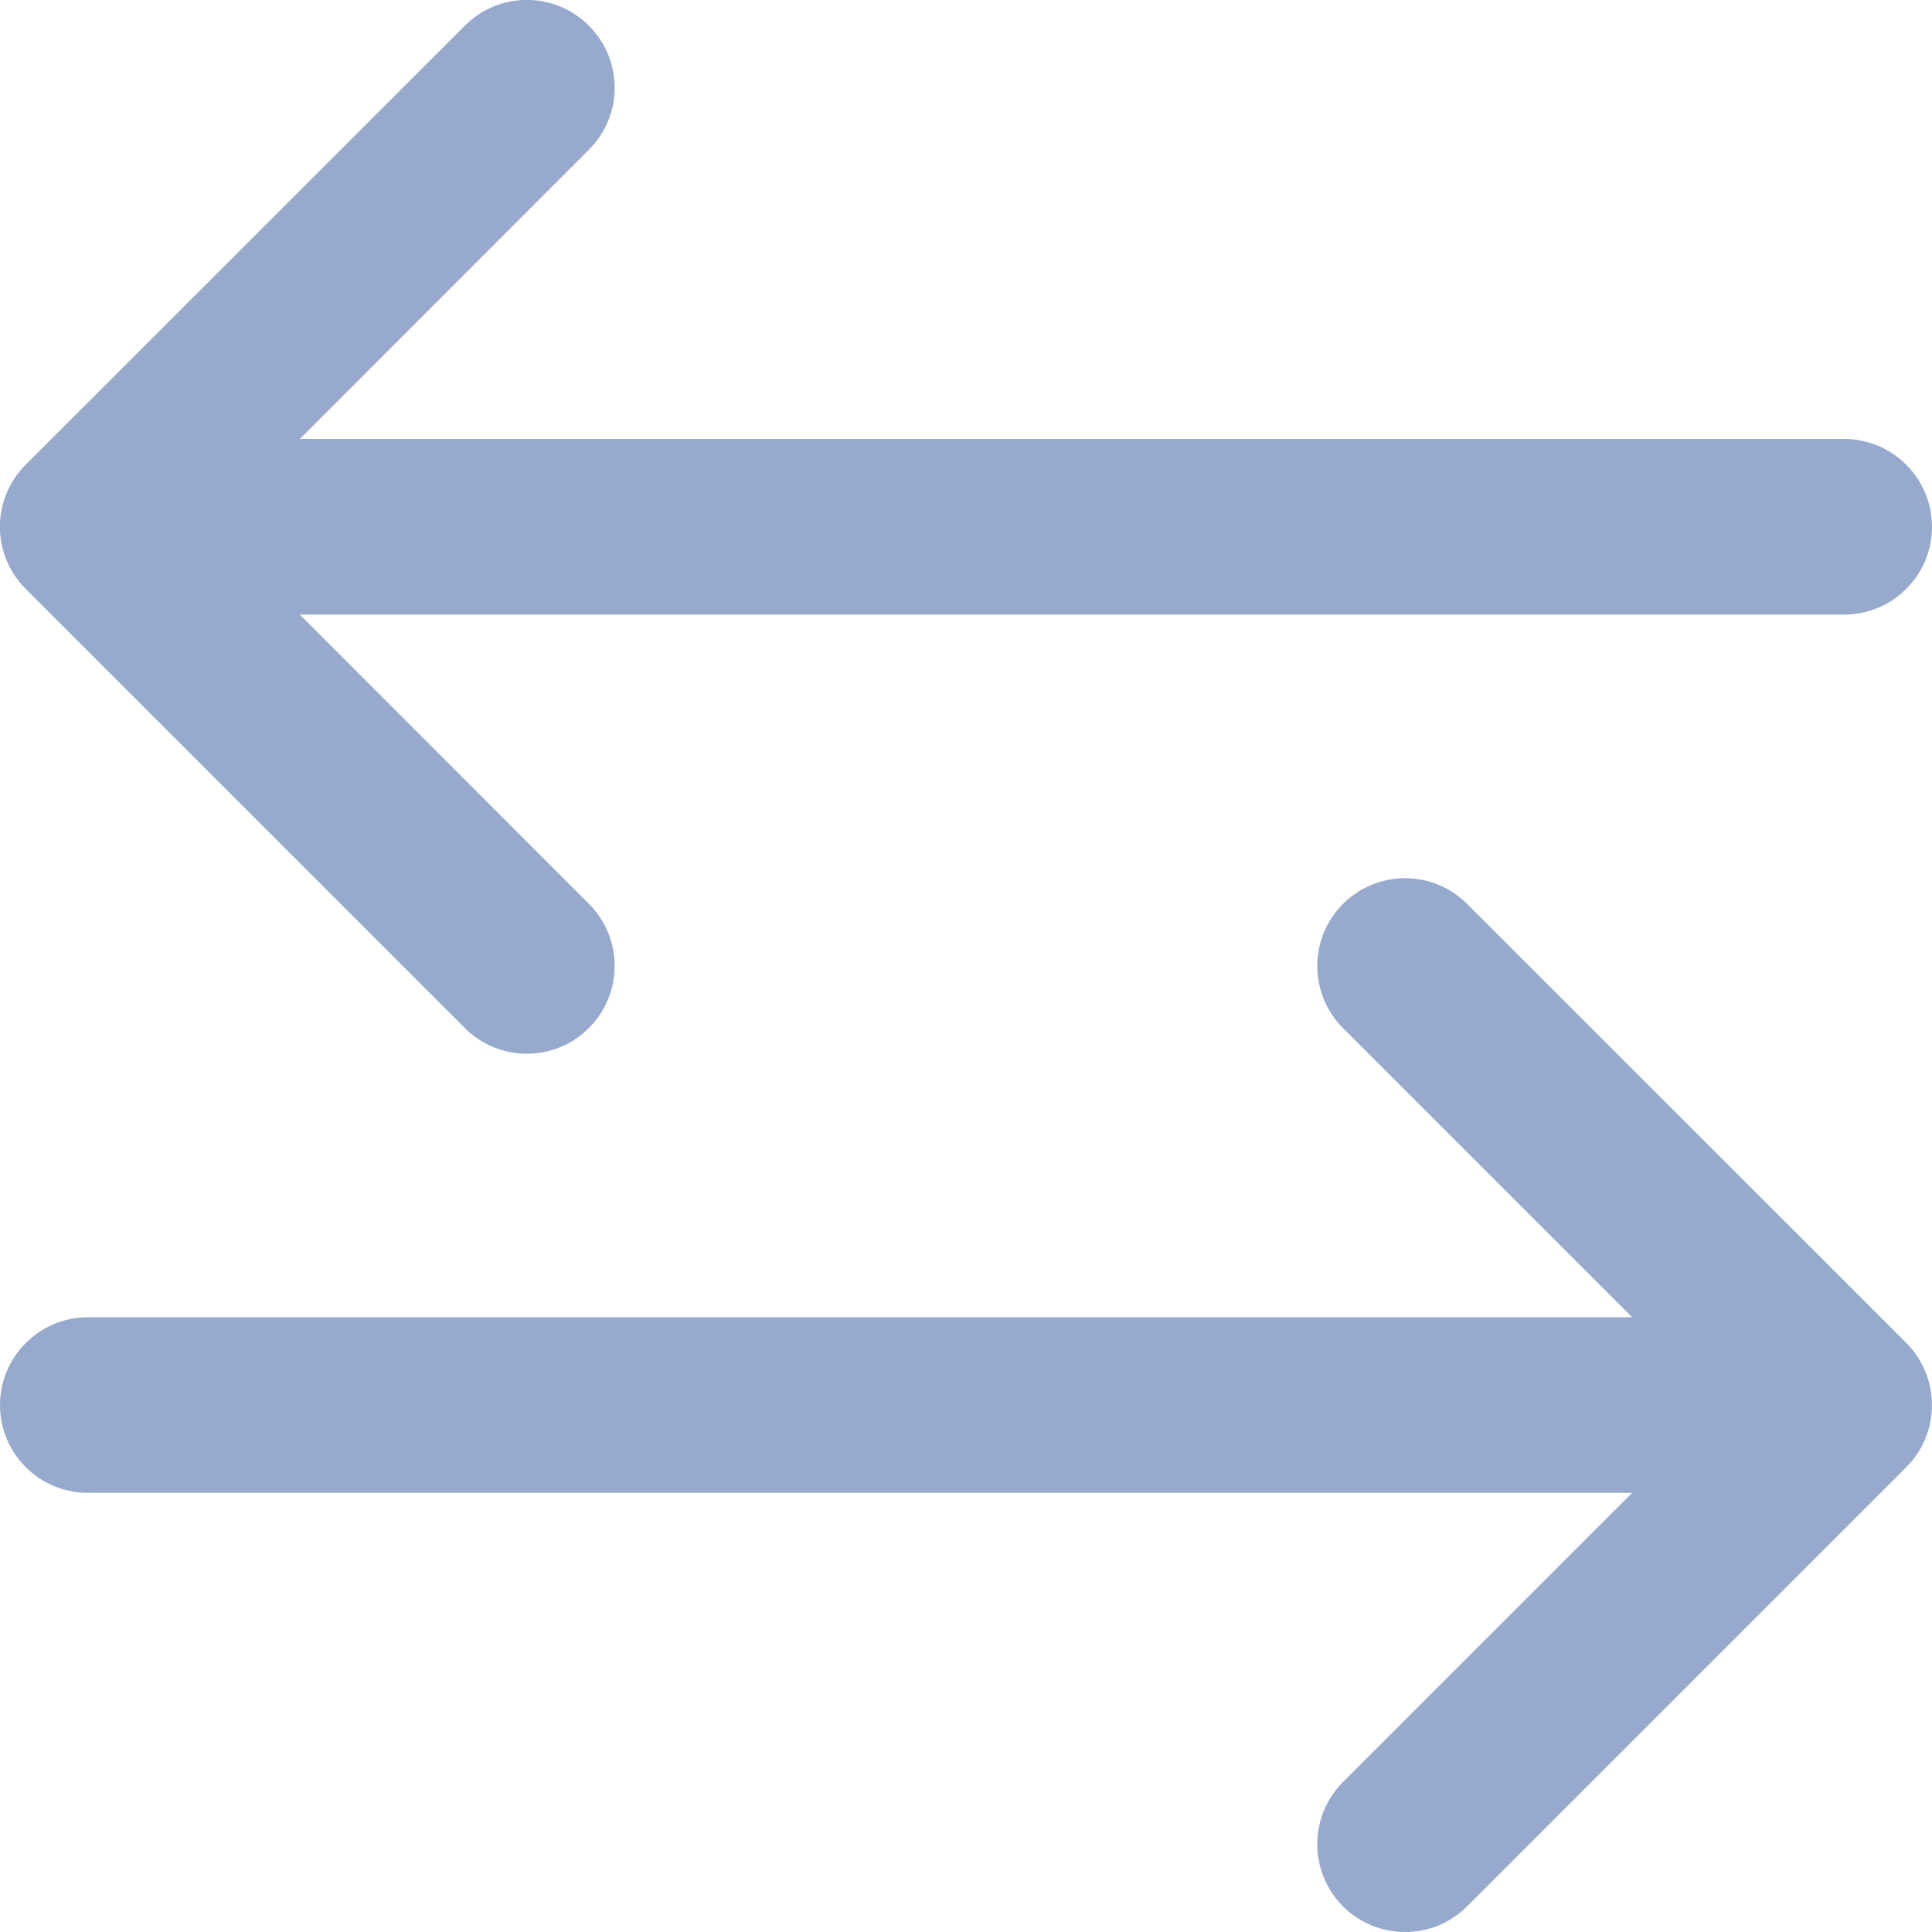 <svg width="10" height="10" viewBox="0 0 10 10" fill="none" xmlns="http://www.w3.org/2000/svg">
<g clip-path="url(#clip0)">
<path d="M9.545 2.272H1.552L3.048 0.775C3.226 0.598 3.226 0.31 3.048 0.133C2.871 -0.045 2.583 -0.045 2.406 0.133L0.133 2.405C-0.045 2.583 -0.045 2.871 0.133 3.048L2.406 5.321C2.494 5.41 2.611 5.454 2.727 5.454C2.843 5.454 2.96 5.41 3.048 5.321C3.226 5.143 3.226 4.856 3.048 4.678L1.552 3.181H9.545C9.796 3.181 10 2.978 10 2.727C10 2.476 9.796 2.272 9.545 2.272Z" fill="#97AACD"/>
<path d="M7.594 4.679C7.417 4.501 7.129 4.501 6.951 4.679C6.774 4.856 6.774 5.144 6.951 5.321L8.448 6.818H0.455C0.204 6.818 0 7.022 0 7.273C0 7.524 0.204 7.727 0.455 7.727H8.448L6.951 9.224C6.774 9.401 6.774 9.689 6.951 9.867C7.04 9.956 7.156 10 7.273 10C7.389 10 7.505 9.956 7.594 9.867L9.867 7.594C10.044 7.417 10.044 7.129 9.867 6.951L7.594 4.679Z" fill="#97AACD"/>
</g>
<defs>
<clipPath id="clip0">
<rect width="10" height="10" fill="white"/>
</clipPath>
</defs>
</svg>

